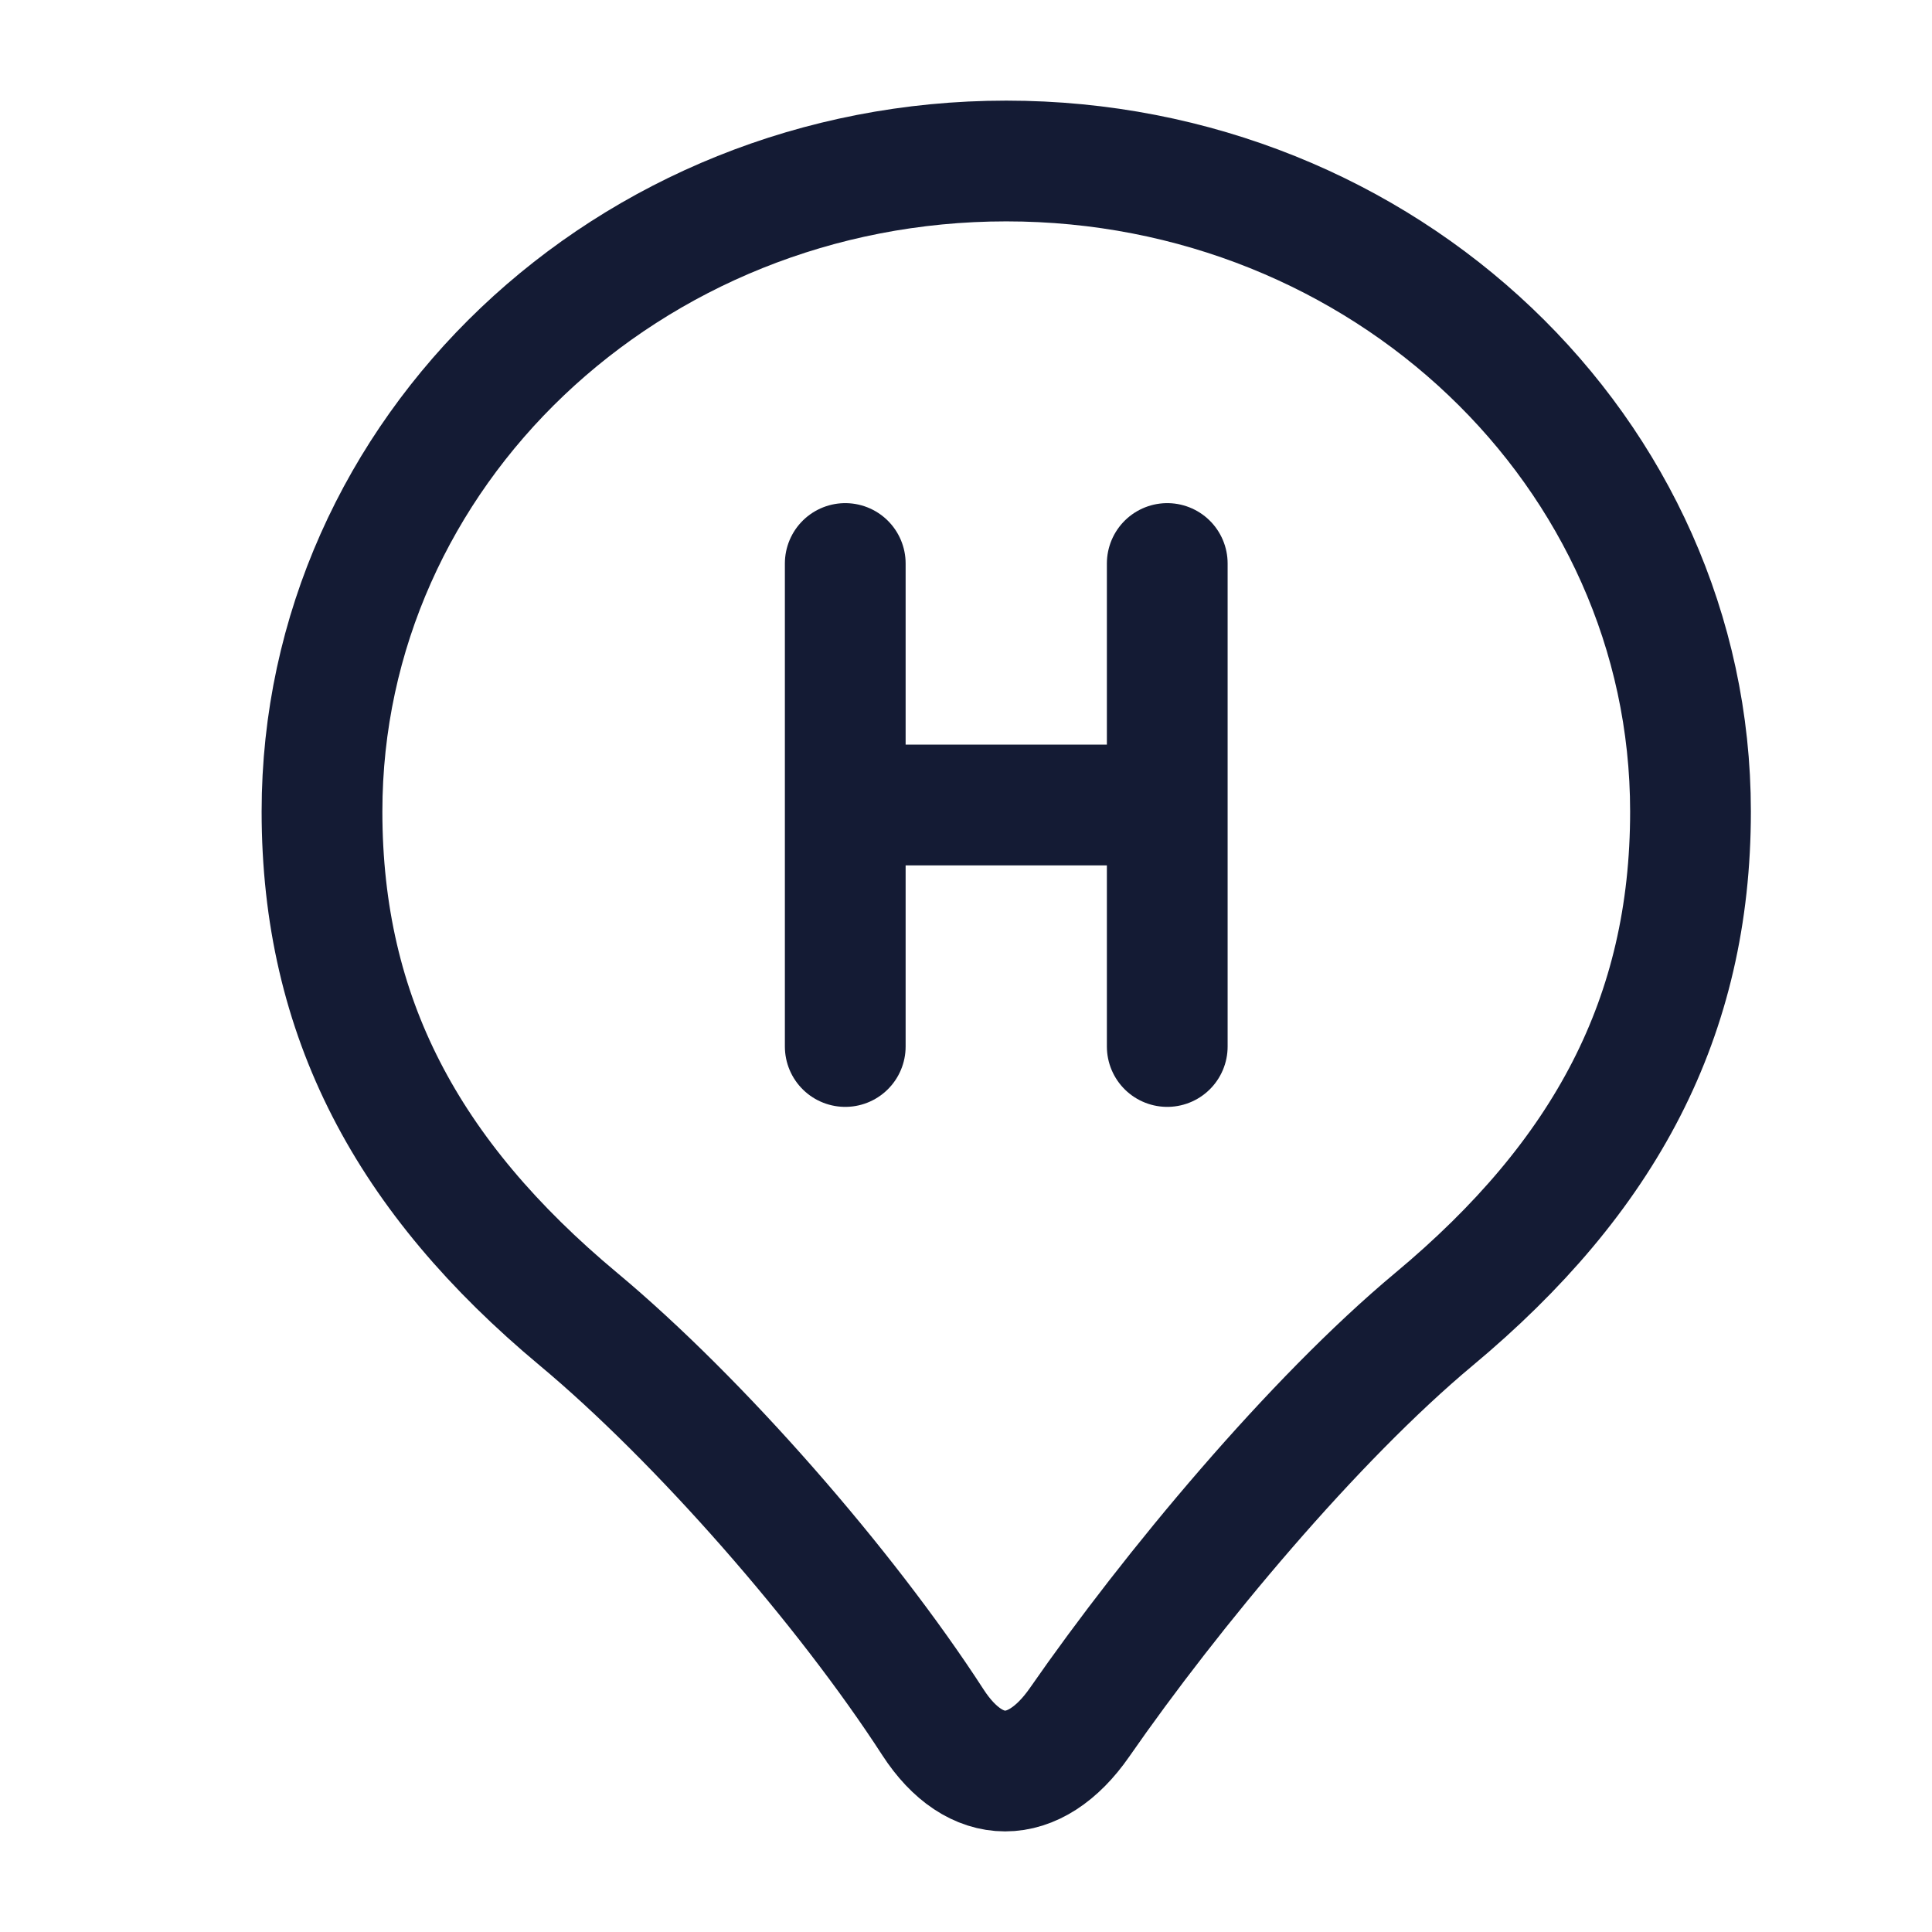 <svg viewBox="0 0 24 24" fill="none" xmlns="http://www.w3.org/2000/svg">
<path d="M12.5 2C7.806 2 4 5.618 4 10.081C4 12.633 5.062 14.617 7.188 16.389C8.685 17.638 10.5 19.713 11.589 21.395C12.112 22.202 12.851 22.202 13.411 21.395C14.555 19.747 16.315 17.638 17.812 16.389C19.938 14.617 21 12.633 21 10.081C21 5.618 17.194 2 12.5 2Z" stroke="#141B34" stroke-width="1.5" stroke-linejoin="round"/>
<path d="M10.5 7V10M10.5 13V10M14.5 7V10M14.5 13V10M14.5 10H10.5" stroke="#141B34" stroke-width="1.5" stroke-linecap="round"/>
</svg>
